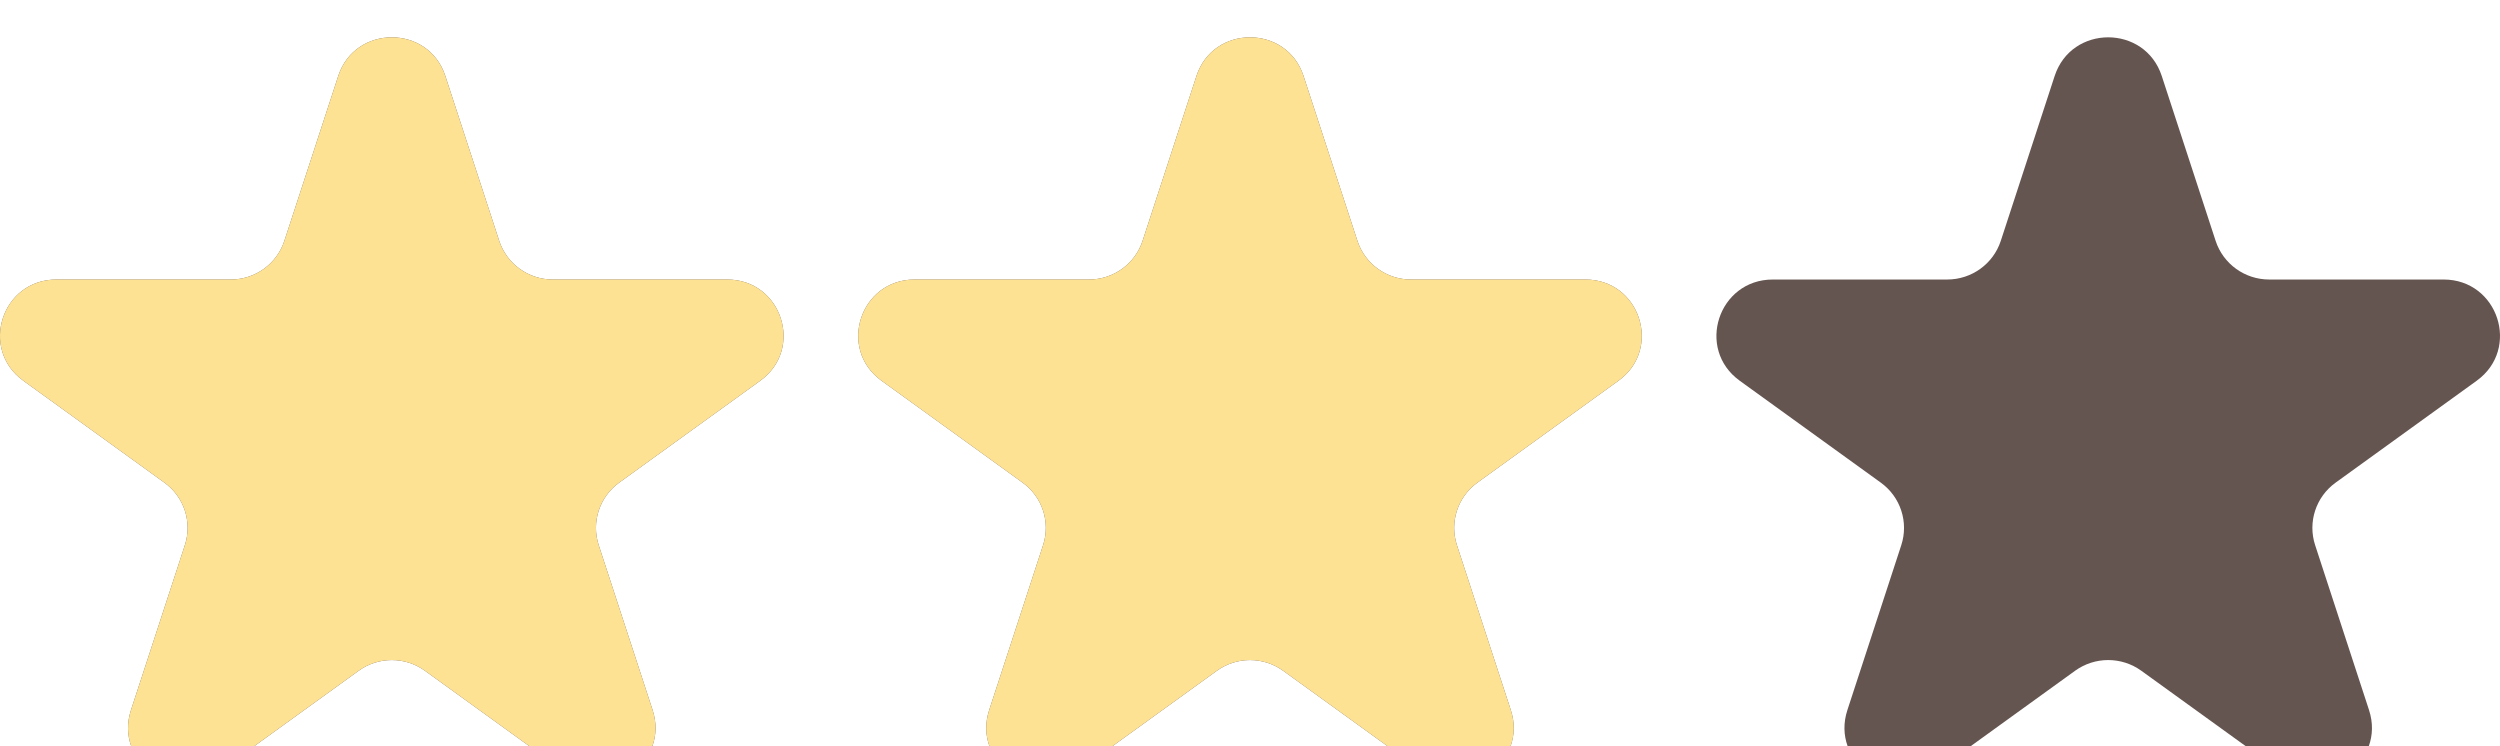 <svg width="67" height="20" viewBox="0 0 67 20" fill="none" xmlns="http://www.w3.org/2000/svg">
<g id="Level/Star/Group/2-3">
<g id="Level/Star/Group/0-3">
<g id="Level/Star/Unactive">
<g id="Icon" filter="url(#filter0_i_673_16594)">
<path d="M9.065 1.036C9.517 -0.345 11.483 -0.345 11.935 1.036L13.379 5.455C13.581 6.073 14.161 6.491 14.814 6.491H19.488C20.95 6.491 21.558 8.35 20.375 9.204L16.594 11.935C16.065 12.317 15.844 12.994 16.046 13.611L17.49 18.03C17.942 19.412 16.351 20.561 15.168 19.707L11.387 16.976C10.858 16.594 10.142 16.594 9.613 16.976L5.832 19.707C4.649 20.561 3.058 19.412 3.51 18.03L4.954 13.611C5.156 12.994 4.935 12.317 4.406 11.935L0.625 9.204C-0.558 8.35 0.05 6.491 1.512 6.491H6.186C6.839 6.491 7.419 6.073 7.621 5.455L9.065 1.036Z" fill="#655550"/>
</g>
</g>
<g id="Level/Star/Unactive_2">
<g id="Icon_2" filter="url(#filter1_i_673_16594)">
<path d="M32.065 1.036C32.517 -0.345 34.483 -0.345 34.935 1.036L36.379 5.455C36.581 6.073 37.161 6.491 37.814 6.491H42.488C43.95 6.491 44.558 8.35 43.375 9.204L39.594 11.935C39.065 12.317 38.844 12.994 39.046 13.611L40.49 18.03C40.942 19.412 39.351 20.561 38.168 19.707L34.387 16.976C33.858 16.594 33.142 16.594 32.613 16.976L28.832 19.707C27.649 20.561 26.058 19.412 26.51 18.03L27.954 13.611C28.156 12.994 27.935 12.317 27.406 11.935L23.625 9.204C22.442 8.35 23.05 6.491 24.512 6.491H29.186C29.839 6.491 30.419 6.073 30.621 5.455L32.065 1.036Z" fill="#655550"/>
</g>
</g>
<g id="Level/Star/Unactive_3">
<g id="Icon_3" filter="url(#filter2_i_673_16594)">
<path d="M55.065 1.036C55.517 -0.345 57.483 -0.345 57.935 1.036L59.379 5.455C59.581 6.073 60.161 6.491 60.814 6.491H65.488C66.95 6.491 67.558 8.35 66.375 9.204L62.594 11.935C62.065 12.317 61.844 12.994 62.046 13.611L63.49 18.03C63.942 19.412 62.351 20.561 61.168 19.707L57.387 16.976C56.858 16.594 56.142 16.594 55.613 16.976L51.832 19.707C50.649 20.561 49.058 19.412 49.51 18.03L50.954 13.611C51.156 12.994 50.935 12.317 50.406 11.935L46.625 9.204C45.442 8.35 46.05 6.491 47.512 6.491H52.186C52.839 6.491 53.419 6.073 53.621 5.455L55.065 1.036Z" fill="#655550"/>
</g>
</g>
</g>
<g id="Level/Star/Active">
<g id="Icon_4" filter="url(#filter3_i_673_16594)">
<path d="M9.065 1.036C9.517 -0.345 11.483 -0.345 11.935 1.036L13.379 5.455C13.581 6.073 14.161 6.491 14.814 6.491H19.488C20.95 6.491 21.558 8.35 20.375 9.204L16.594 11.935C16.065 12.317 15.844 12.994 16.046 13.611L17.49 18.03C17.942 19.412 16.351 20.561 15.168 19.707L11.387 16.976C10.858 16.594 10.142 16.594 9.613 16.976L5.832 19.707C4.649 20.561 3.058 19.412 3.51 18.03L4.954 13.611C5.156 12.994 4.935 12.317 4.406 11.935L0.625 9.204C-0.558 8.35 0.05 6.491 1.512 6.491H6.186C6.839 6.491 7.419 6.073 7.621 5.455L9.065 1.036Z" fill="#FDE294"/>
</g>
</g>
<g id="Level/Star/Active_2">
<g id="Icon_5" filter="url(#filter4_i_673_16594)">
<path d="M32.065 1.036C32.517 -0.345 34.483 -0.345 34.935 1.036L36.379 5.455C36.581 6.073 37.161 6.491 37.814 6.491H42.488C43.95 6.491 44.558 8.35 43.375 9.204L39.594 11.935C39.065 12.317 38.844 12.994 39.046 13.611L40.49 18.03C40.942 19.412 39.351 20.561 38.168 19.707L34.387 16.976C33.858 16.594 33.142 16.594 32.613 16.976L28.832 19.707C27.649 20.561 26.058 19.412 26.51 18.03L27.954 13.611C28.156 12.994 27.935 12.317 27.406 11.935L23.625 9.204C22.442 8.35 23.05 6.491 24.512 6.491H29.186C29.839 6.491 30.419 6.073 30.621 5.455L32.065 1.036Z" fill="#FDE294"/>
</g>
</g>
</g>
<defs>
<filter id="filter0_i_673_16594" x="0" y="0" width="21" height="21" filterUnits="userSpaceOnUse" color-interpolation-filters="sRGB">
<feFlood flood-opacity="0" result="BackgroundImageFix"/>
<feBlend mode="normal" in="SourceGraphic" in2="BackgroundImageFix" result="shape"/>
<feColorMatrix in="SourceAlpha" type="matrix" values="0 0 0 0 0 0 0 0 0 0 0 0 0 0 0 0 0 0 127 0" result="hardAlpha"/>
<feOffset dy="1"/>
<feGaussianBlur stdDeviation="1"/>
<feComposite in2="hardAlpha" operator="arithmetic" k2="-1" k3="1"/>
<feColorMatrix type="matrix" values="0 0 0 0 0 0 0 0 0 0 0 0 0 0 0 0 0 0 0.25 0"/>
<feBlend mode="normal" in2="shape" result="effect1_innerShadow_673_16594"/>
</filter>
<filter id="filter1_i_673_16594" x="23" y="0" width="21" height="21" filterUnits="userSpaceOnUse" color-interpolation-filters="sRGB">
<feFlood flood-opacity="0" result="BackgroundImageFix"/>
<feBlend mode="normal" in="SourceGraphic" in2="BackgroundImageFix" result="shape"/>
<feColorMatrix in="SourceAlpha" type="matrix" values="0 0 0 0 0 0 0 0 0 0 0 0 0 0 0 0 0 0 127 0" result="hardAlpha"/>
<feOffset dy="1"/>
<feGaussianBlur stdDeviation="1"/>
<feComposite in2="hardAlpha" operator="arithmetic" k2="-1" k3="1"/>
<feColorMatrix type="matrix" values="0 0 0 0 0 0 0 0 0 0 0 0 0 0 0 0 0 0 0.25 0"/>
<feBlend mode="normal" in2="shape" result="effect1_innerShadow_673_16594"/>
</filter>
<filter id="filter2_i_673_16594" x="46" y="0" width="21" height="21" filterUnits="userSpaceOnUse" color-interpolation-filters="sRGB">
<feFlood flood-opacity="0" result="BackgroundImageFix"/>
<feBlend mode="normal" in="SourceGraphic" in2="BackgroundImageFix" result="shape"/>
<feColorMatrix in="SourceAlpha" type="matrix" values="0 0 0 0 0 0 0 0 0 0 0 0 0 0 0 0 0 0 127 0" result="hardAlpha"/>
<feOffset dy="1"/>
<feGaussianBlur stdDeviation="1"/>
<feComposite in2="hardAlpha" operator="arithmetic" k2="-1" k3="1"/>
<feColorMatrix type="matrix" values="0 0 0 0 0 0 0 0 0 0 0 0 0 0 0 0 0 0 0.25 0"/>
<feBlend mode="normal" in2="shape" result="effect1_innerShadow_673_16594"/>
</filter>
<filter id="filter3_i_673_16594" x="0" y="0" width="21" height="21" filterUnits="userSpaceOnUse" color-interpolation-filters="sRGB">
<feFlood flood-opacity="0" result="BackgroundImageFix"/>
<feBlend mode="normal" in="SourceGraphic" in2="BackgroundImageFix" result="shape"/>
<feColorMatrix in="SourceAlpha" type="matrix" values="0 0 0 0 0 0 0 0 0 0 0 0 0 0 0 0 0 0 127 0" result="hardAlpha"/>
<feOffset dy="1"/>
<feGaussianBlur stdDeviation="0.5"/>
<feComposite in2="hardAlpha" operator="arithmetic" k2="-1" k3="1"/>
<feColorMatrix type="matrix" values="0 0 0 0 1 0 0 0 0 0.957 0 0 0 0 0.827 0 0 0 1 0"/>
<feBlend mode="normal" in2="shape" result="effect1_innerShadow_673_16594"/>
</filter>
<filter id="filter4_i_673_16594" x="23" y="0" width="21" height="21" filterUnits="userSpaceOnUse" color-interpolation-filters="sRGB">
<feFlood flood-opacity="0" result="BackgroundImageFix"/>
<feBlend mode="normal" in="SourceGraphic" in2="BackgroundImageFix" result="shape"/>
<feColorMatrix in="SourceAlpha" type="matrix" values="0 0 0 0 0 0 0 0 0 0 0 0 0 0 0 0 0 0 127 0" result="hardAlpha"/>
<feOffset dy="1"/>
<feGaussianBlur stdDeviation="0.5"/>
<feComposite in2="hardAlpha" operator="arithmetic" k2="-1" k3="1"/>
<feColorMatrix type="matrix" values="0 0 0 0 1 0 0 0 0 0.957 0 0 0 0 0.827 0 0 0 1 0"/>
<feBlend mode="normal" in2="shape" result="effect1_innerShadow_673_16594"/>
</filter>
</defs>
</svg>
